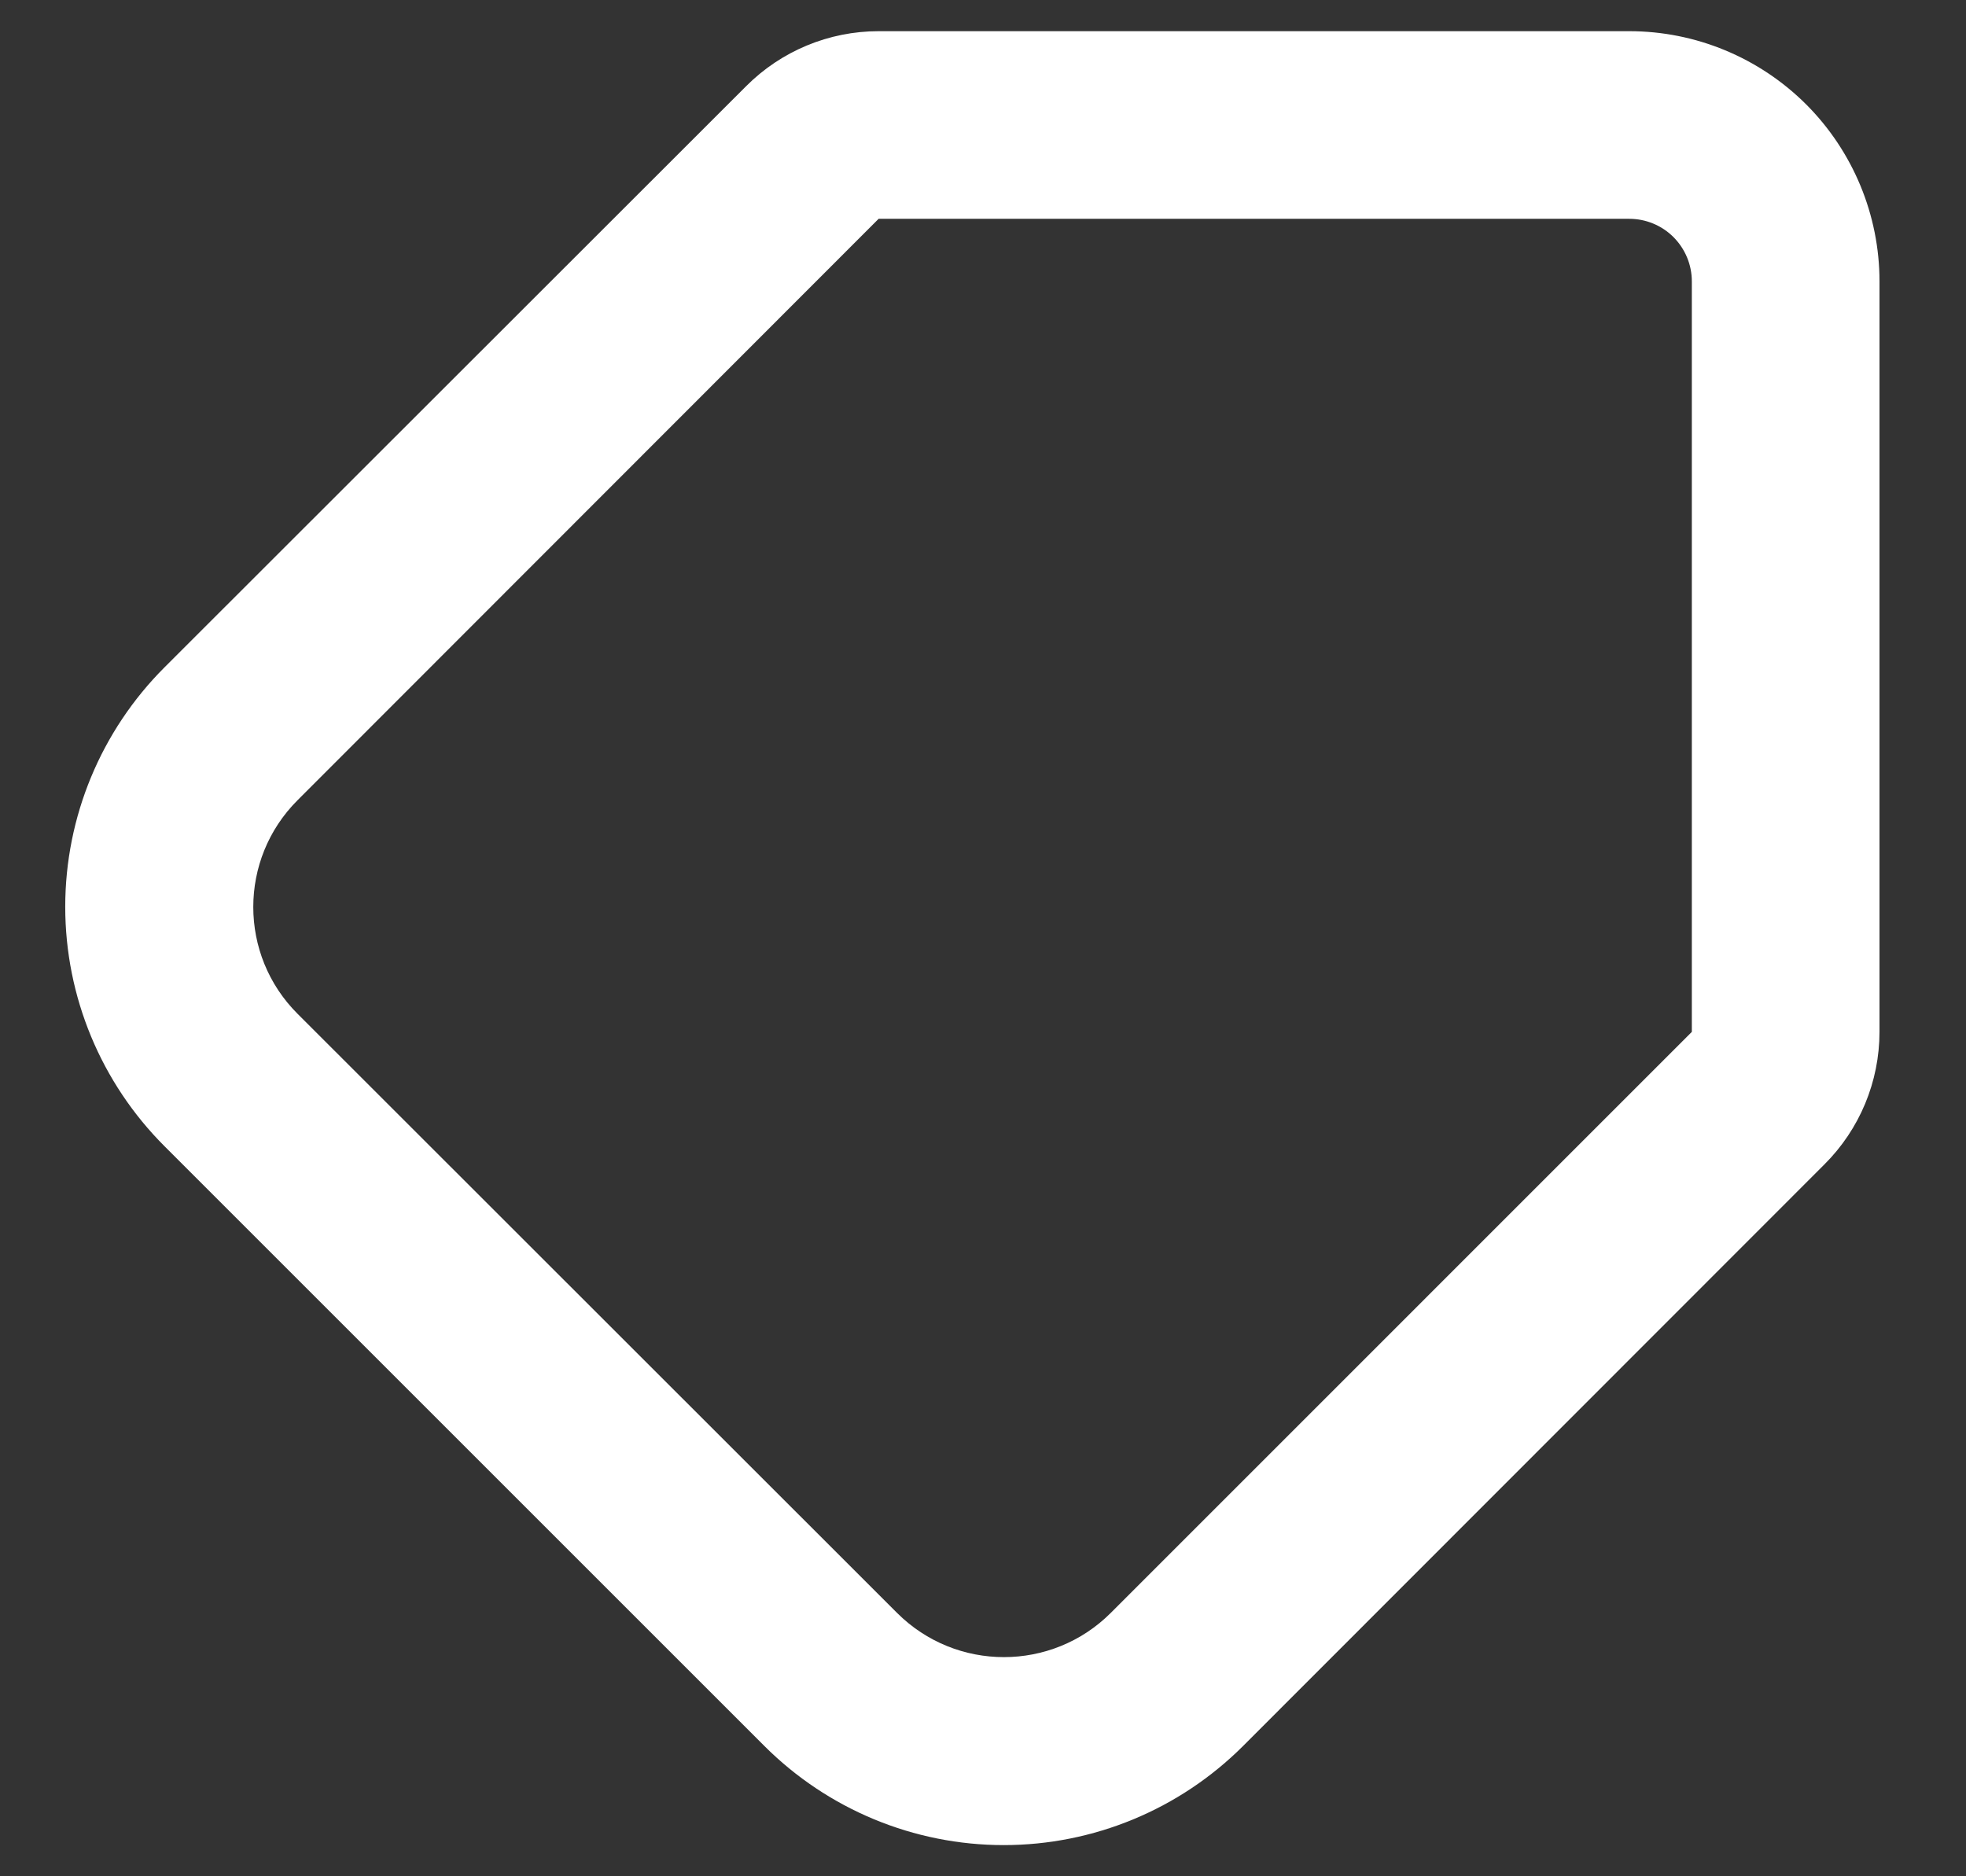 <svg width="22" height="21" viewBox="0 0 22 21" fill="none" xmlns="http://www.w3.org/2000/svg">
<rect x="0" y="0" width="22" height="21" fill="#333333" stroke="none"/>
<path d="M9.832 0.349C9.275 0.349 8.741 0.571 8.348 0.966L1.842 7.468C1.13 8.179 0.73 9.143 0.73 10.149C0.73 11.155 1.13 12.119 1.842 12.83L8.551 19.539C9.262 20.251 10.226 20.651 11.232 20.651C12.238 20.651 13.202 20.251 13.913 19.539L20.415 13.033C20.81 12.64 21.032 12.106 21.032 11.549V3.149C21.032 2.407 20.736 1.694 20.212 1.169C19.686 0.644 18.974 0.349 18.232 0.349L9.832 0.349ZM18.932 3.149V11.549L12.43 18.052C11.769 18.712 10.699 18.712 10.038 18.052L3.33 11.347C2.669 10.687 2.669 9.616 3.33 8.956L9.832 2.449H18.232C18.418 2.449 18.596 2.523 18.727 2.654C18.858 2.786 18.932 2.963 18.932 3.149L18.932 3.149Z" fill="white"/>
</svg>
